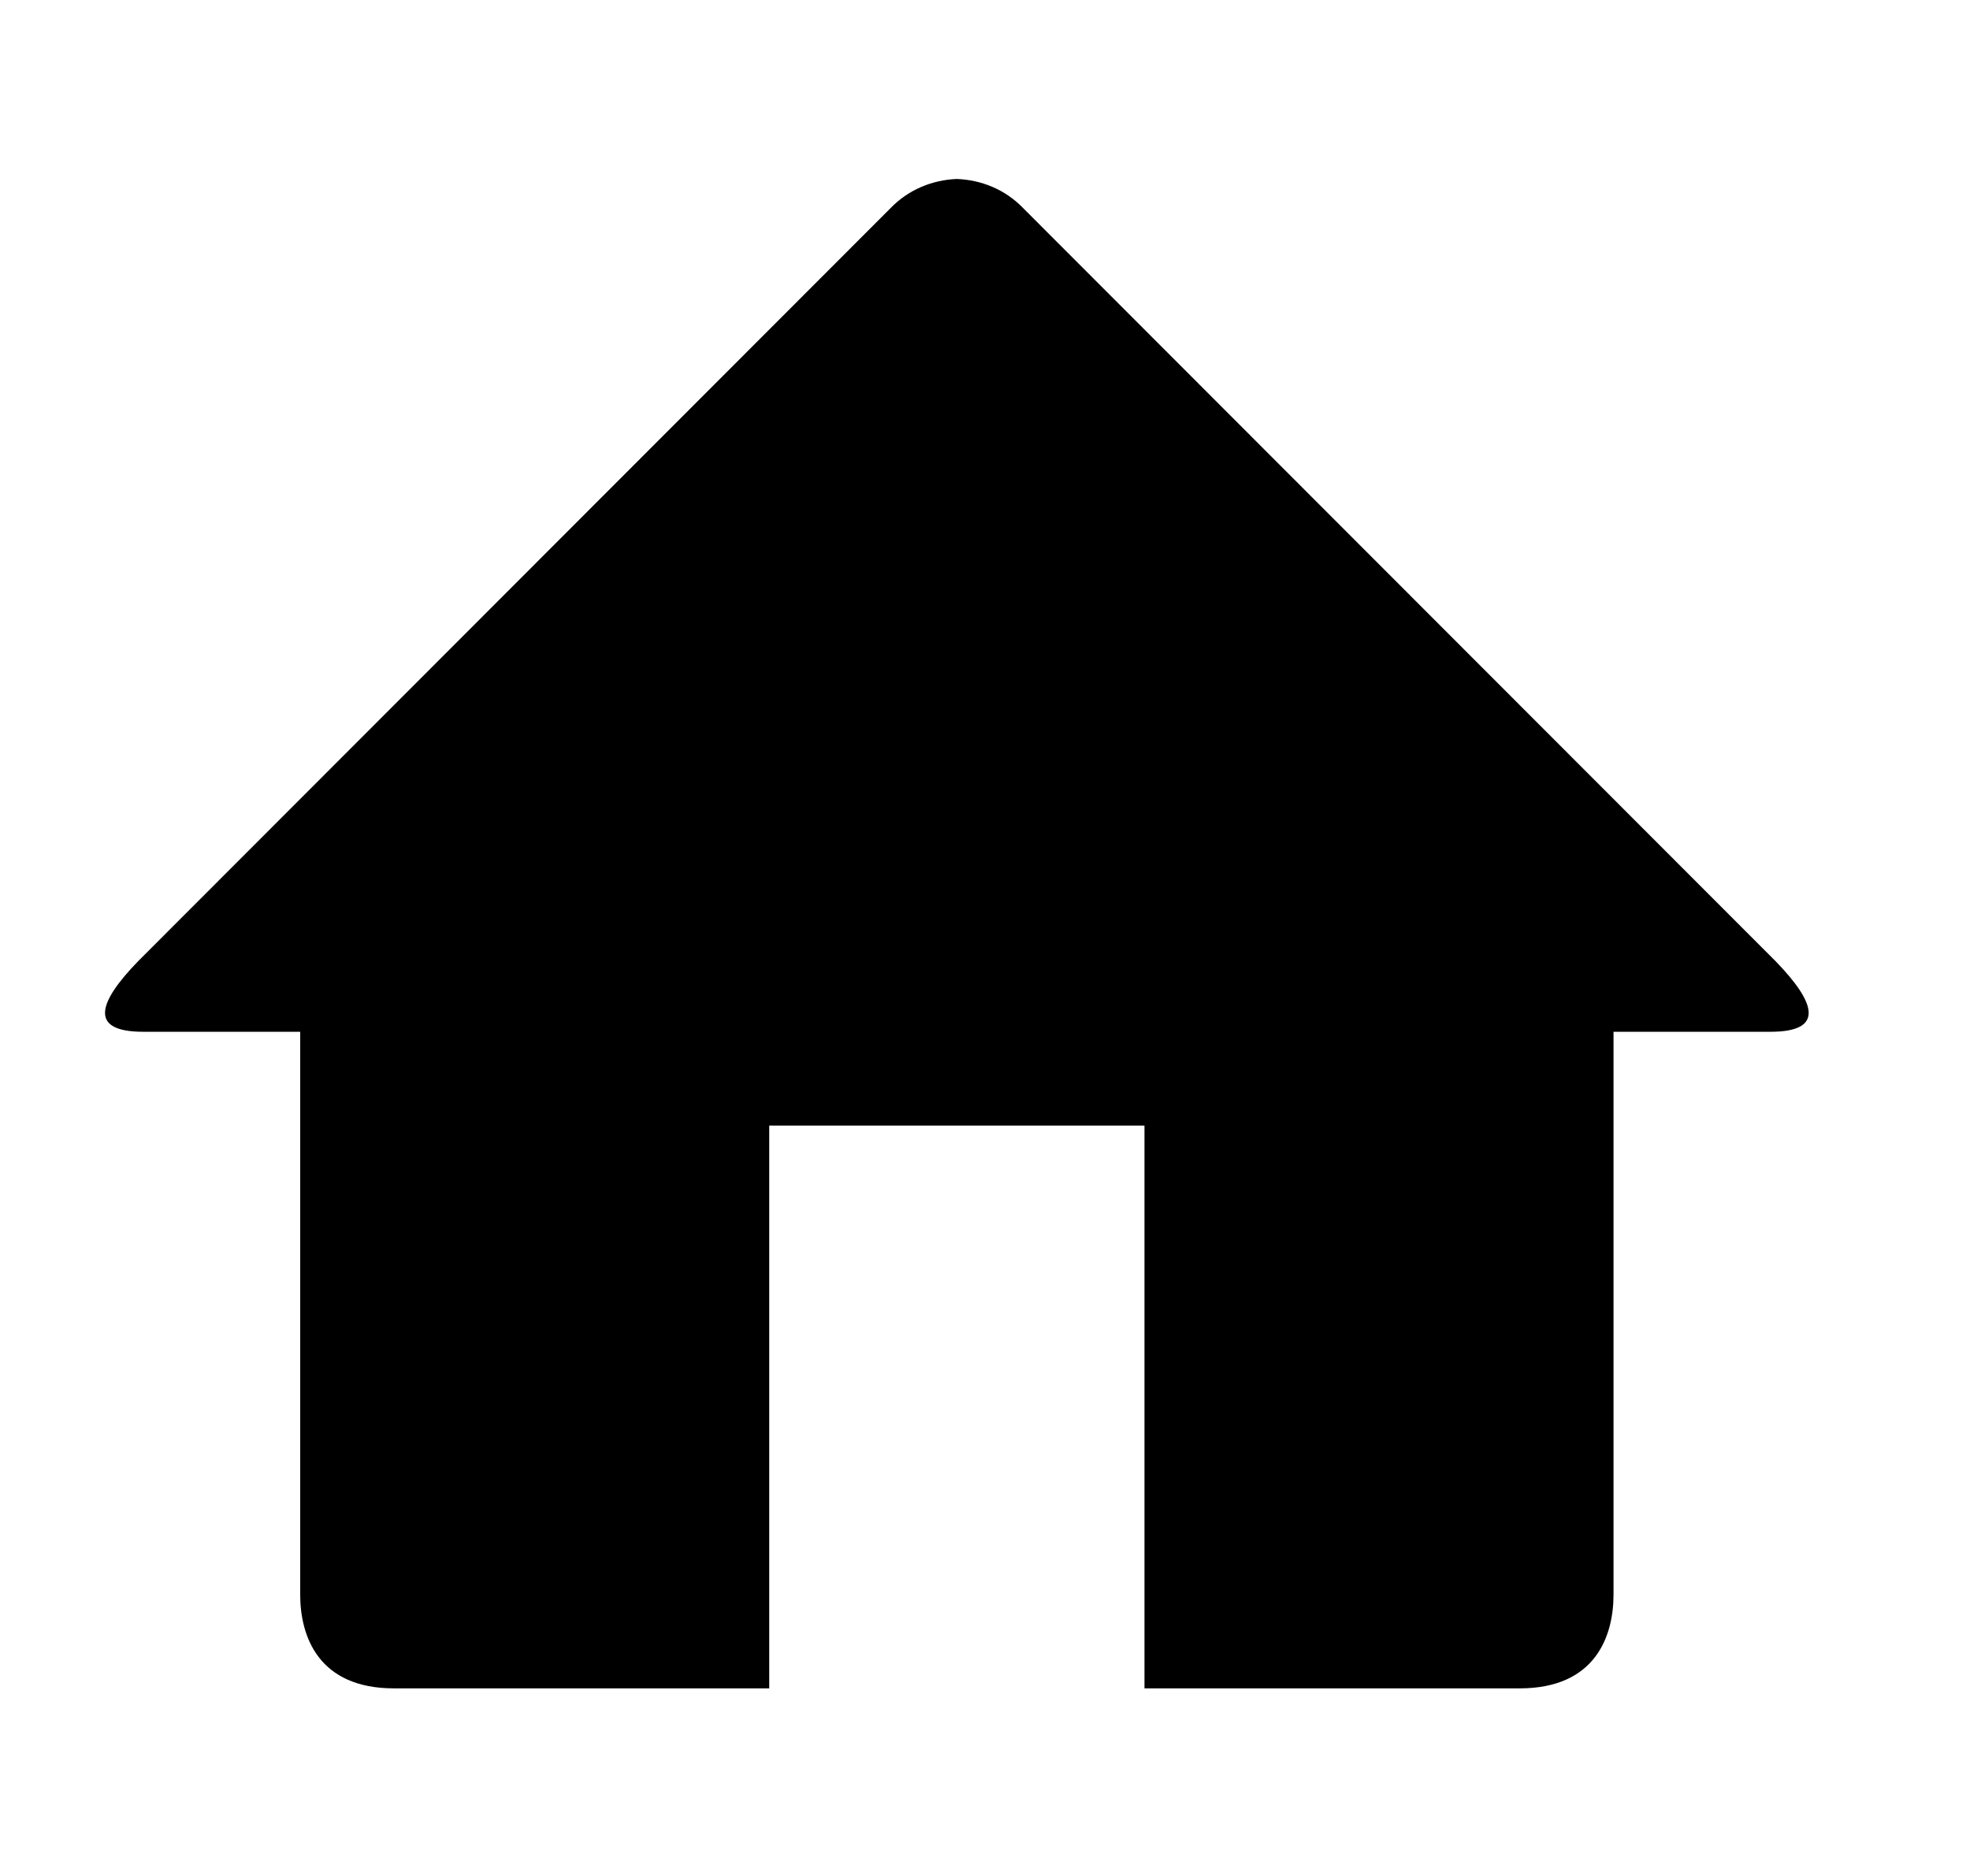 <svg width="21" height="20" viewBox="0 0 21 20" fill="none" xmlns="http://www.w3.org/2000/svg">
<path d="M18.872 11H17.2V17C17.2 17.445 17.006 18 16.2 18H12.2V12H8.2V18H4.2C3.394 18 3.2 17.445 3.2 17V11H1.528C0.93 11 1.058 10.676 1.468 10.252L9.492 2.22C9.687 2.018 9.943 1.918 10.2 1.908C10.457 1.918 10.713 2.017 10.908 2.22L18.931 10.251C19.342 10.676 19.47 11 18.872 11Z" fill="#7893B0" style="fill:#7893B0;fill:color(display-p3 0.471 0.577 0.69);fill-opacity:1;"/>
</svg>
